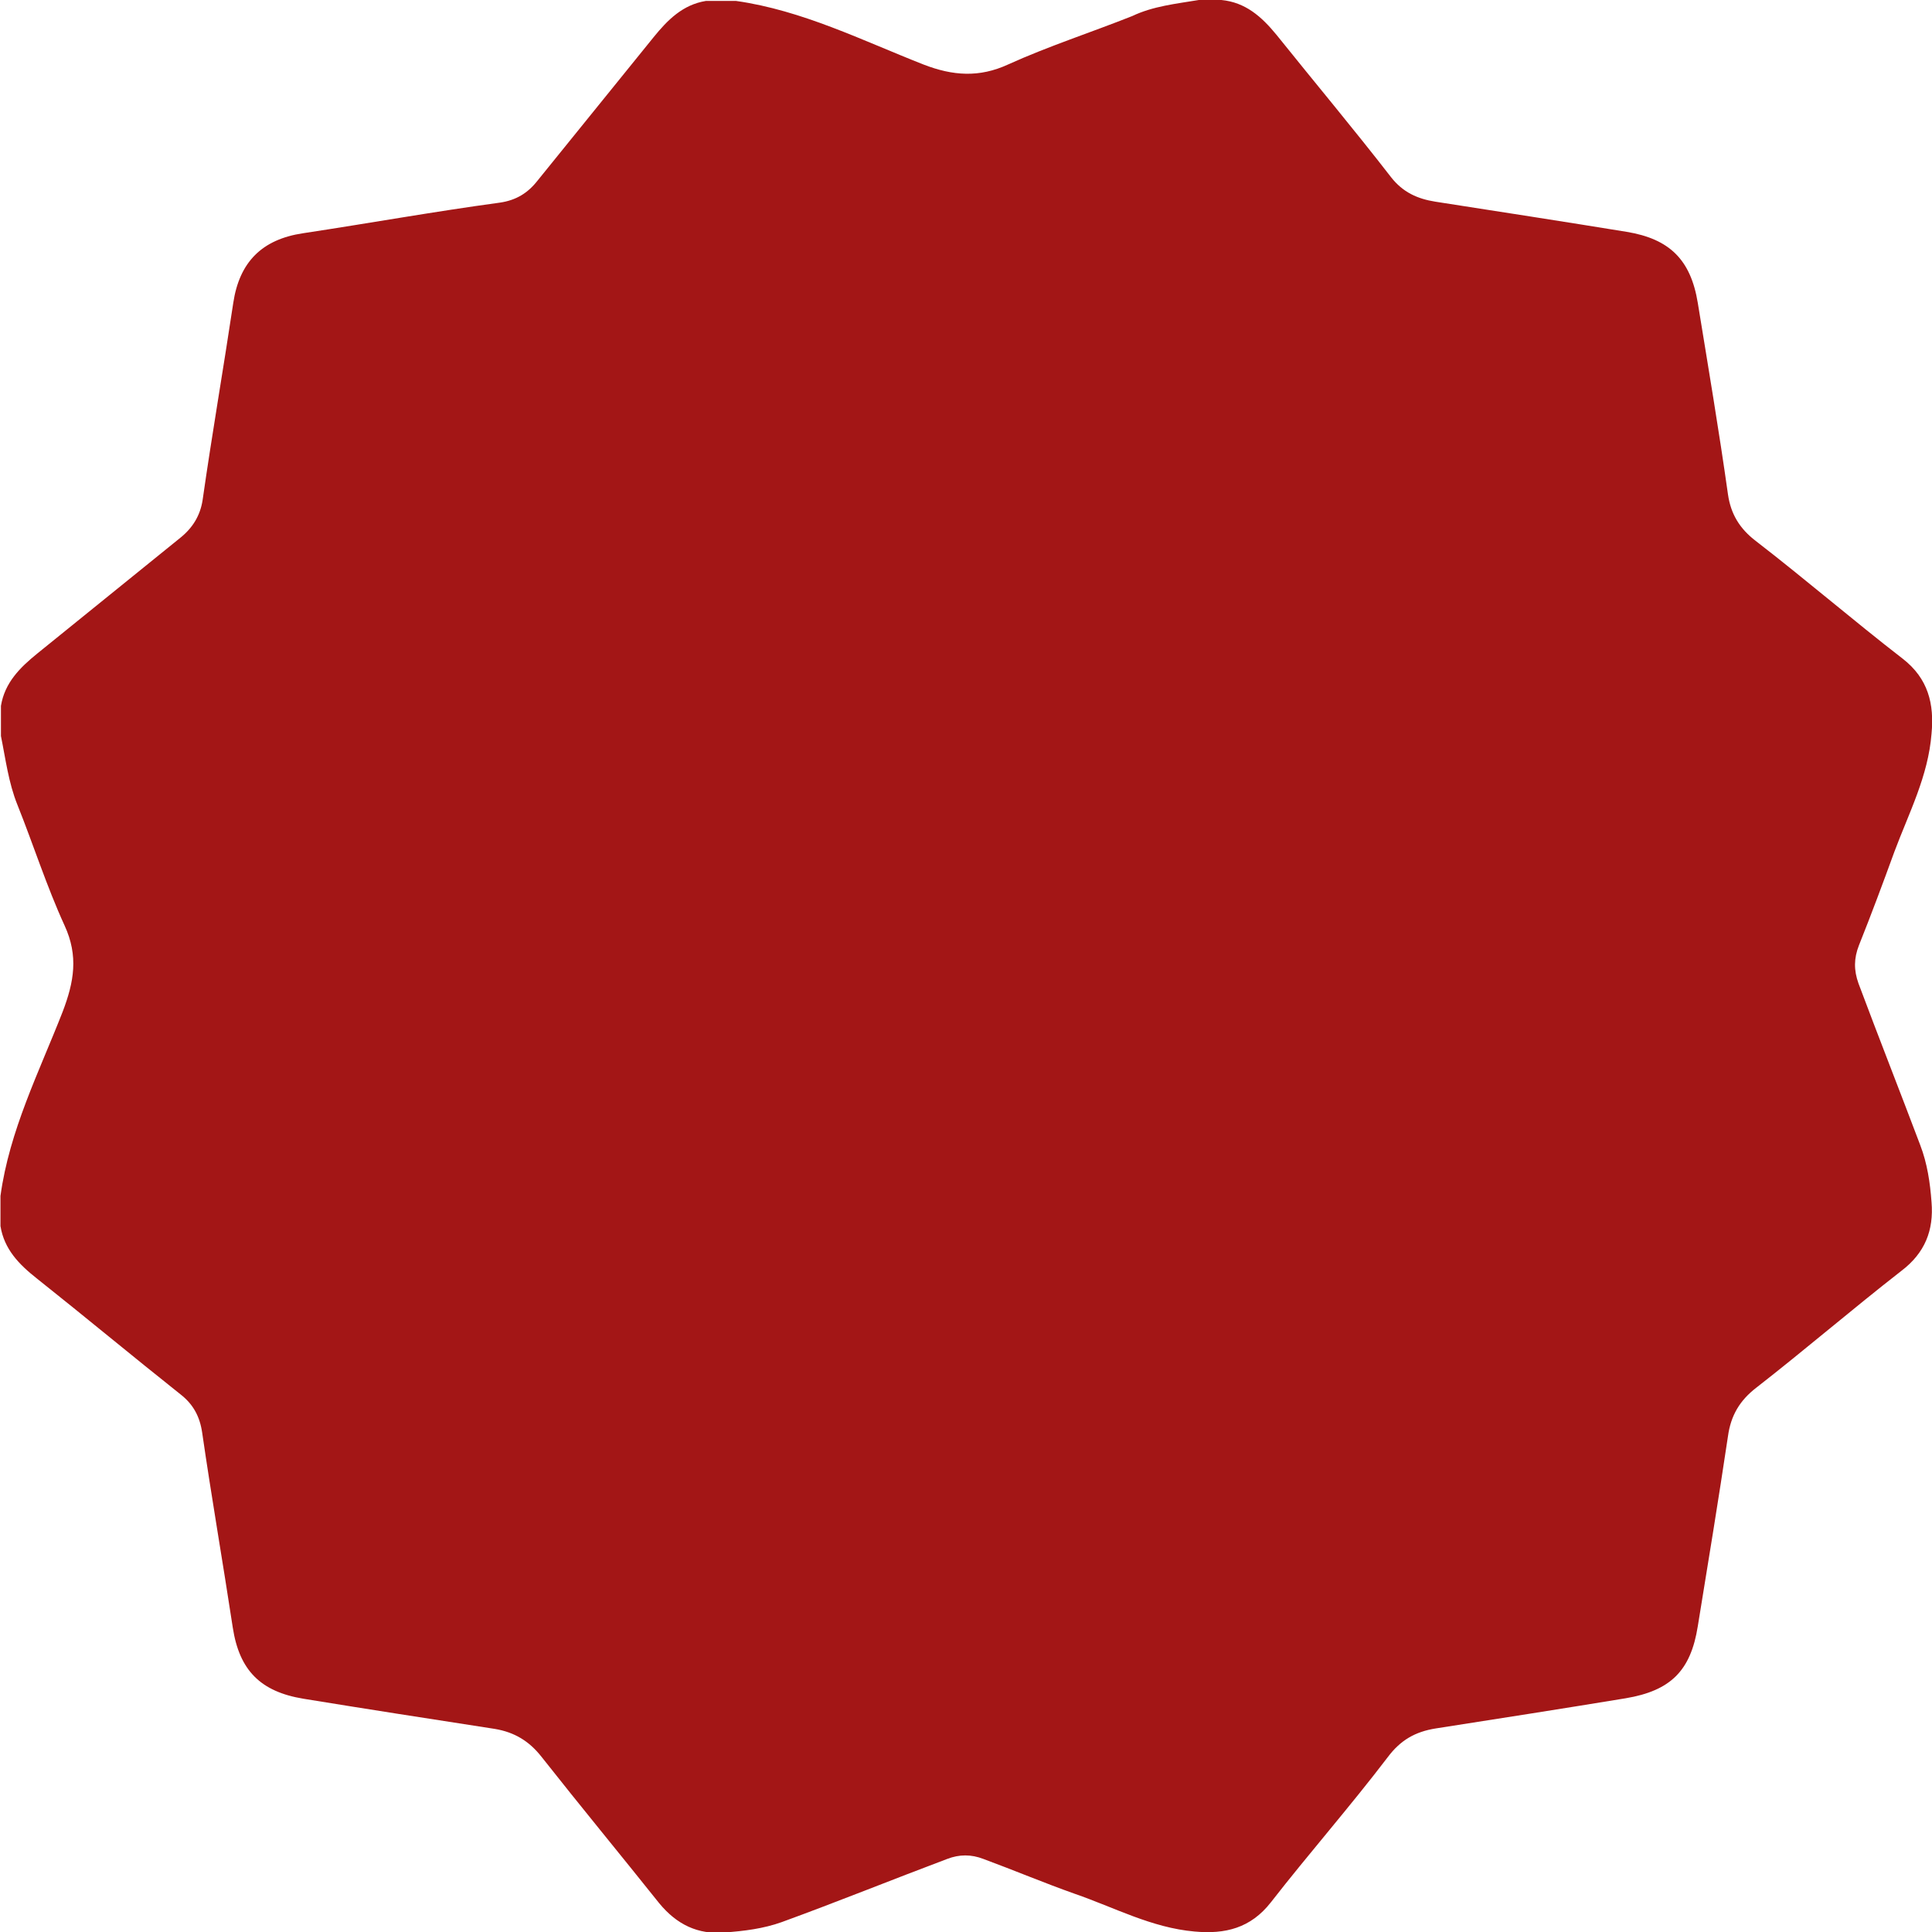 <?xml version="1.0" encoding="utf-8"?>

<svg version="1.1" id="Layer_1" xmlns="http://www.w3.org/2000/svg" xmlns:xlink="http://www.w3.org/1999/xlink" x="0px" y="0px"
	 width="410px" height="410px" viewBox="0 0 410 410" style="enable-background:new 0 0 410 410;" xml:space="preserve">
<style type="text/css">
	.st0{fill:#A31616;}
</style>
<g>
	<path class="st0" d="M254.4,0c1.6,0,3.2,0,4.8,0c5.1,0.5,8.5,3.5,11.7,7.4c8.1,10.1,16.4,20,24.3,30.2c2.5,3.2,5.6,4.6,9.4,5.2
		c13.5,2.1,27.1,4.2,40.6,6.4c9.1,1.5,13.6,5.9,15.1,15.1c2.2,13.5,4.5,27.1,6.4,40.6c0.6,4.2,2.5,7.3,5.9,9.9
		c10.5,8.1,20.6,16.8,31.2,25c5.4,4.2,6.7,9.6,6.1,15.9c-0.7,9-4.8,16.8-7.9,25.1c-2.4,6.6-4.9,13.3-7.5,19.8
		c-1.1,2.8-1.1,5.3-0.1,8.1c4.3,11.5,8.8,22.9,13.1,34.3c1.5,3.9,2.1,8,2.4,12.1c0.5,6-1.4,10.8-6.4,14.6
		c-10.4,8.1-20.4,16.7-30.8,24.8c-3.5,2.7-5.4,5.9-6,10.3c-2,13.4-4.2,26.8-6.4,40.3c-1.5,9.5-5.8,13.7-15.3,15.3
		c-13.4,2.2-26.8,4.3-40.3,6.4c-4.4,0.7-7.5,2.5-10.2,6.1c-8,10.5-16.7,20.4-24.8,30.8c-4.3,5.5-9.7,6.8-16.2,6.2
		c-9.1-0.8-17-5.1-25.4-8c-6.5-2.3-12.9-5-19.4-7.4c-2.6-1-5.1-1-7.7,0c-11.7,4.4-23.3,9.1-35.1,13.4c-3.9,1.4-8,1.9-12.1,2.2
		c-5.7,0.5-10.2-1.7-13.9-6.2c-8.3-10.4-16.8-20.7-25-31.1c-2.6-3.3-5.7-5.2-9.9-5.9c-13.6-2.1-27.1-4.2-40.6-6.4
		c-9.1-1.5-13.6-6-15-15.1c-2.1-13.8-4.5-27.6-6.5-41.4c-0.5-3.4-1.9-6-4.6-8.1c-10.2-8.1-20.3-16.5-30.5-24.6
		c-3.8-3-6.9-6.2-7.7-11.1c0-2.1,0-4.3,0-6.4c1.9-13.9,8.2-26.3,13.2-39.1c2.4-6.3,3.4-11.8,0.4-18.3c-3.8-8.3-6.6-17.1-10-25.6
		c-1.9-4.7-2.5-9.7-3.5-14.6c0-2.1,0-4.3,0-6.4c0.8-4.9,4-8.1,7.7-11.1c10.1-8.2,20.3-16.4,30.4-24.6c2.6-2.1,4.2-4.7,4.7-8
		c2-14,4.4-27.8,6.5-41.8c1.3-8.7,6.1-13.5,14.8-14.8c13.9-2.1,27.8-4.6,41.8-6.5c3.4-0.5,5.9-2,8-4.7c8.2-10.1,16.4-20.3,24.6-30.4
		c3-3.7,6.2-6.9,11.1-7.7c2.1,0,4.3,0,6.4,0c14.1,2,26.8,8.4,39.8,13.5c6.2,2.4,11.8,2.8,17.9,0c8.6-3.9,17.6-6.8,26.4-10.3
		C244.7,1.3,249.6,0.8,254.4,0z"/>
</g>
</svg>
